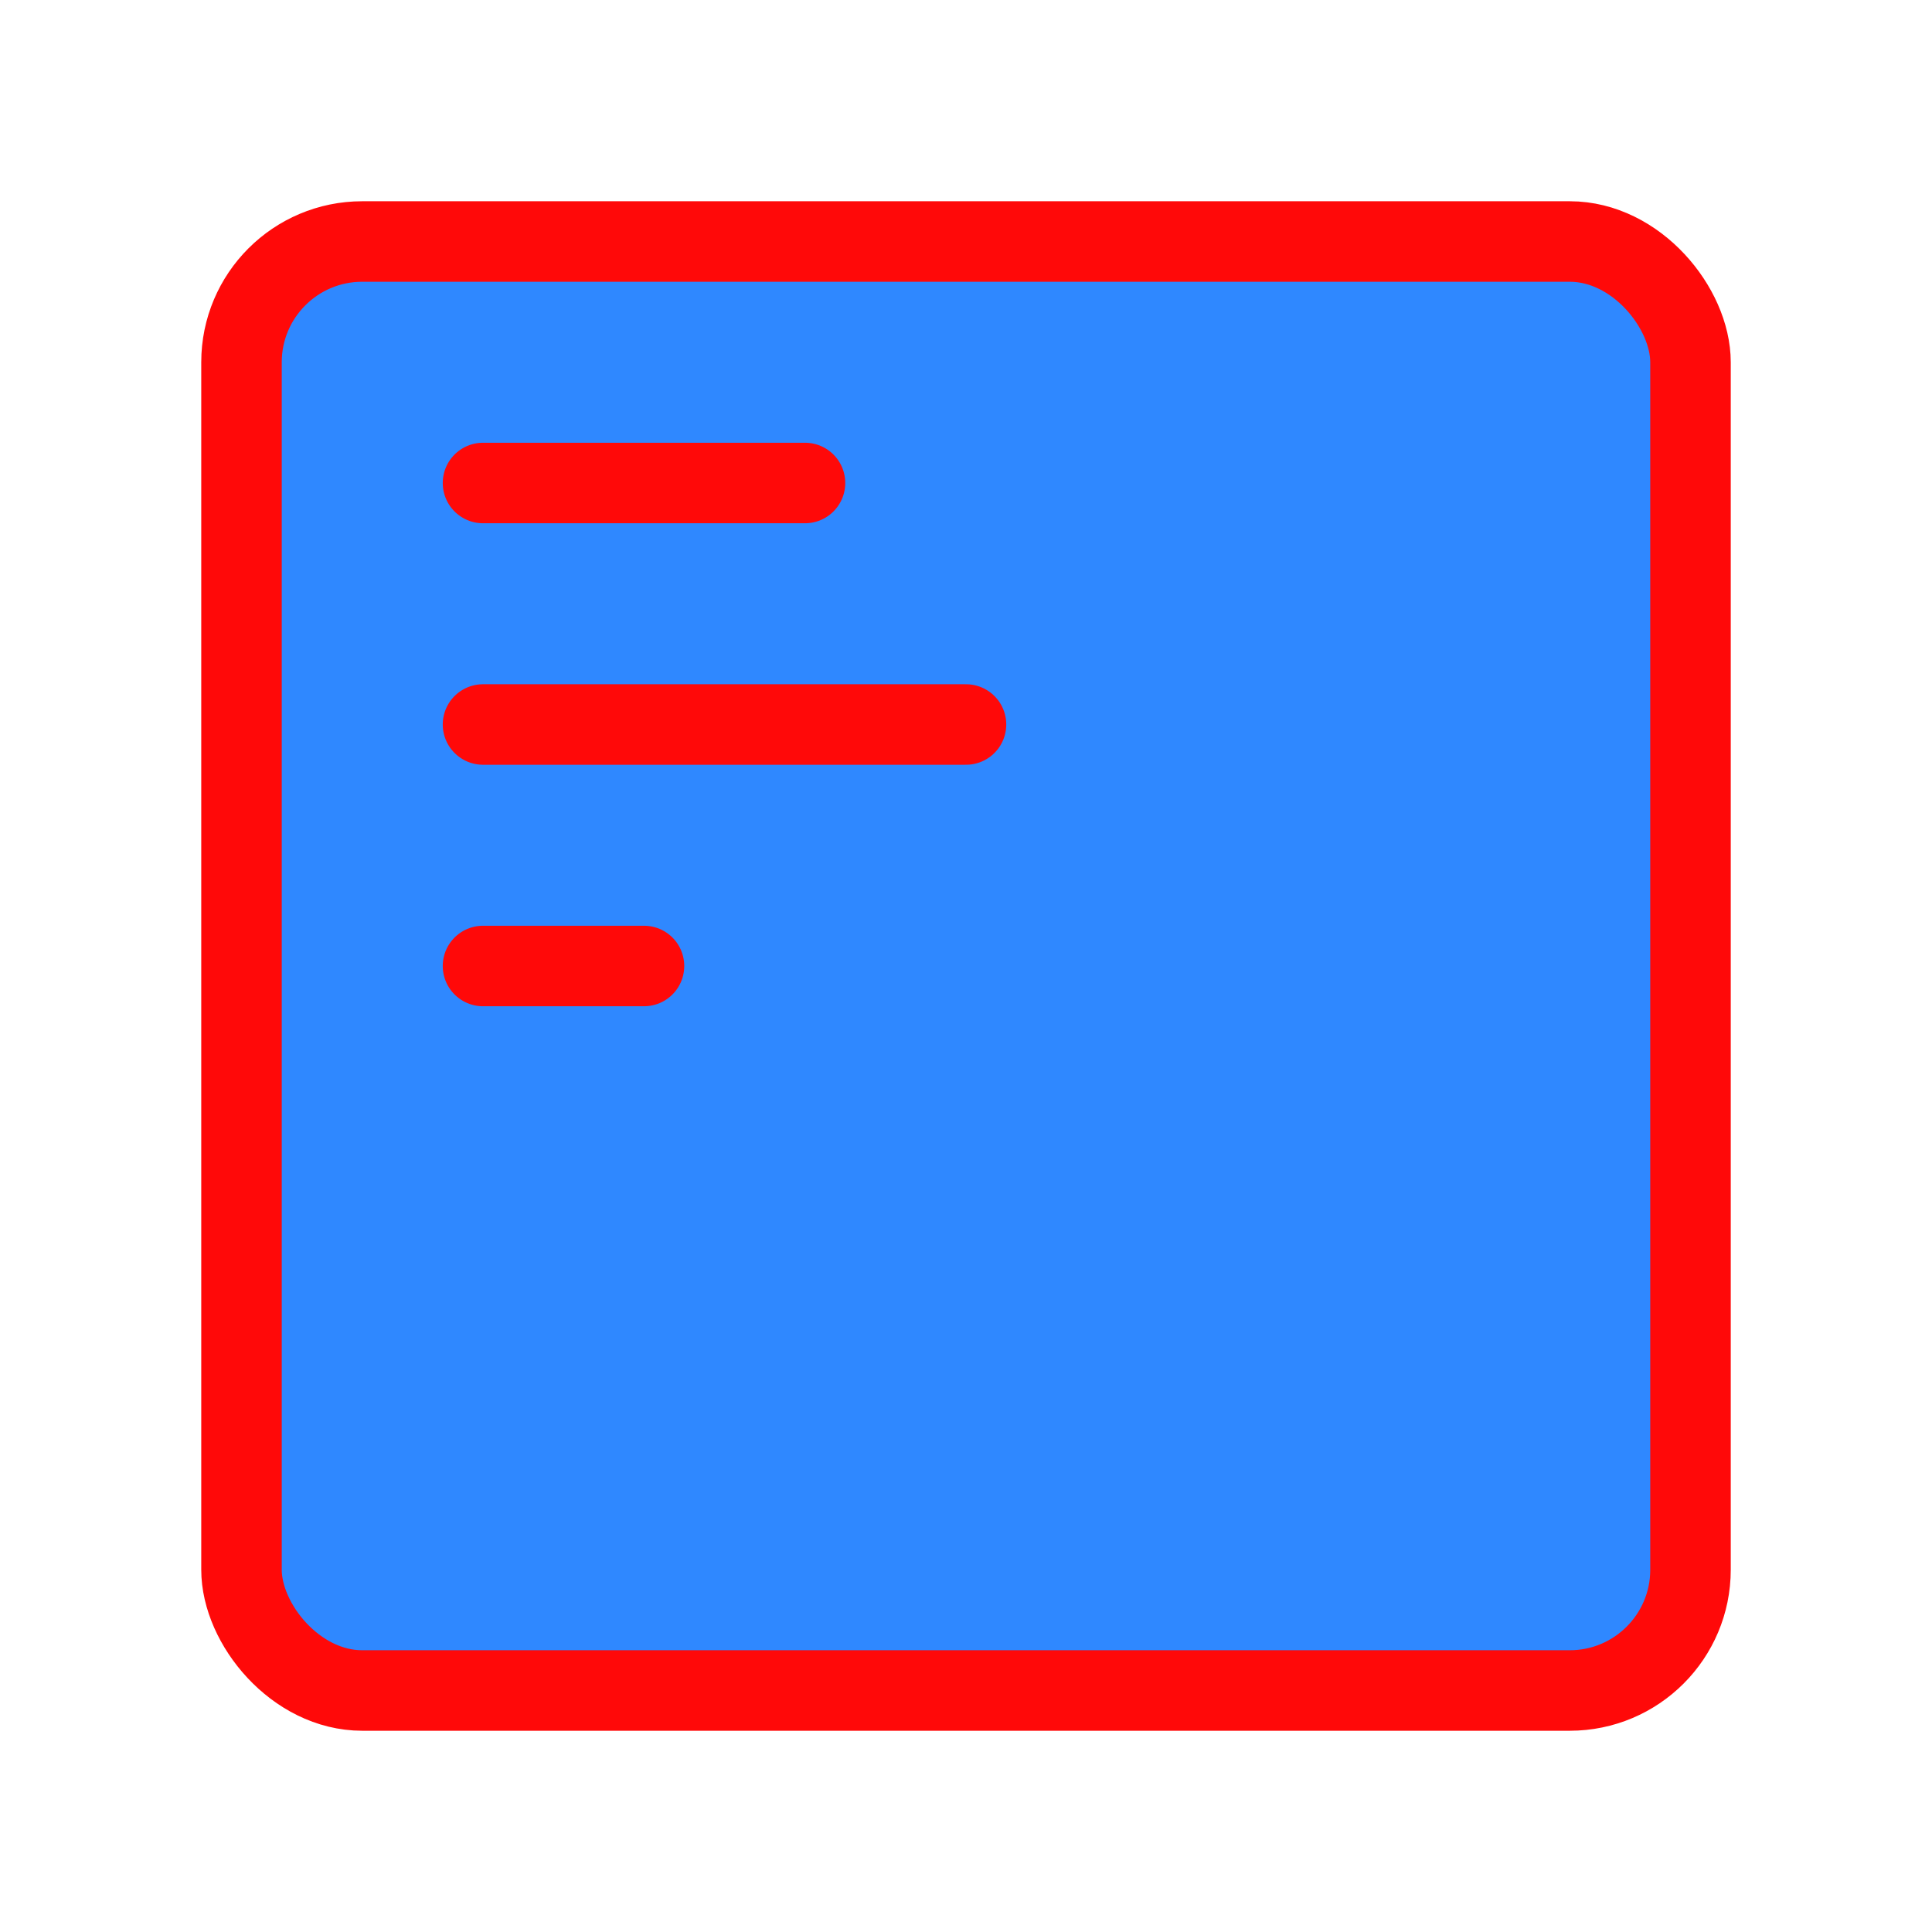 <?xml version="1.0" encoding="UTF-8"?><svg width="24" height="24" viewBox="0 0 48 48" fill="none" xmlns="http://www.w3.org/2000/svg"><rect x="6" y="6" width="36" height="36" rx="3" fill="#2F88FF" stroke="#FF0909" stroke-width="2" stroke-linecap="round" stroke-linejoin="round"/><path d="M12 24H16" stroke="#FF0909" stroke-width="2" stroke-linecap="round"/><path d="M12 18H24" stroke="#FF0909" stroke-width="2" stroke-linecap="round"/><path d="M12 12H20" stroke="#FF0909" stroke-width="2" stroke-linecap="round"/></svg>